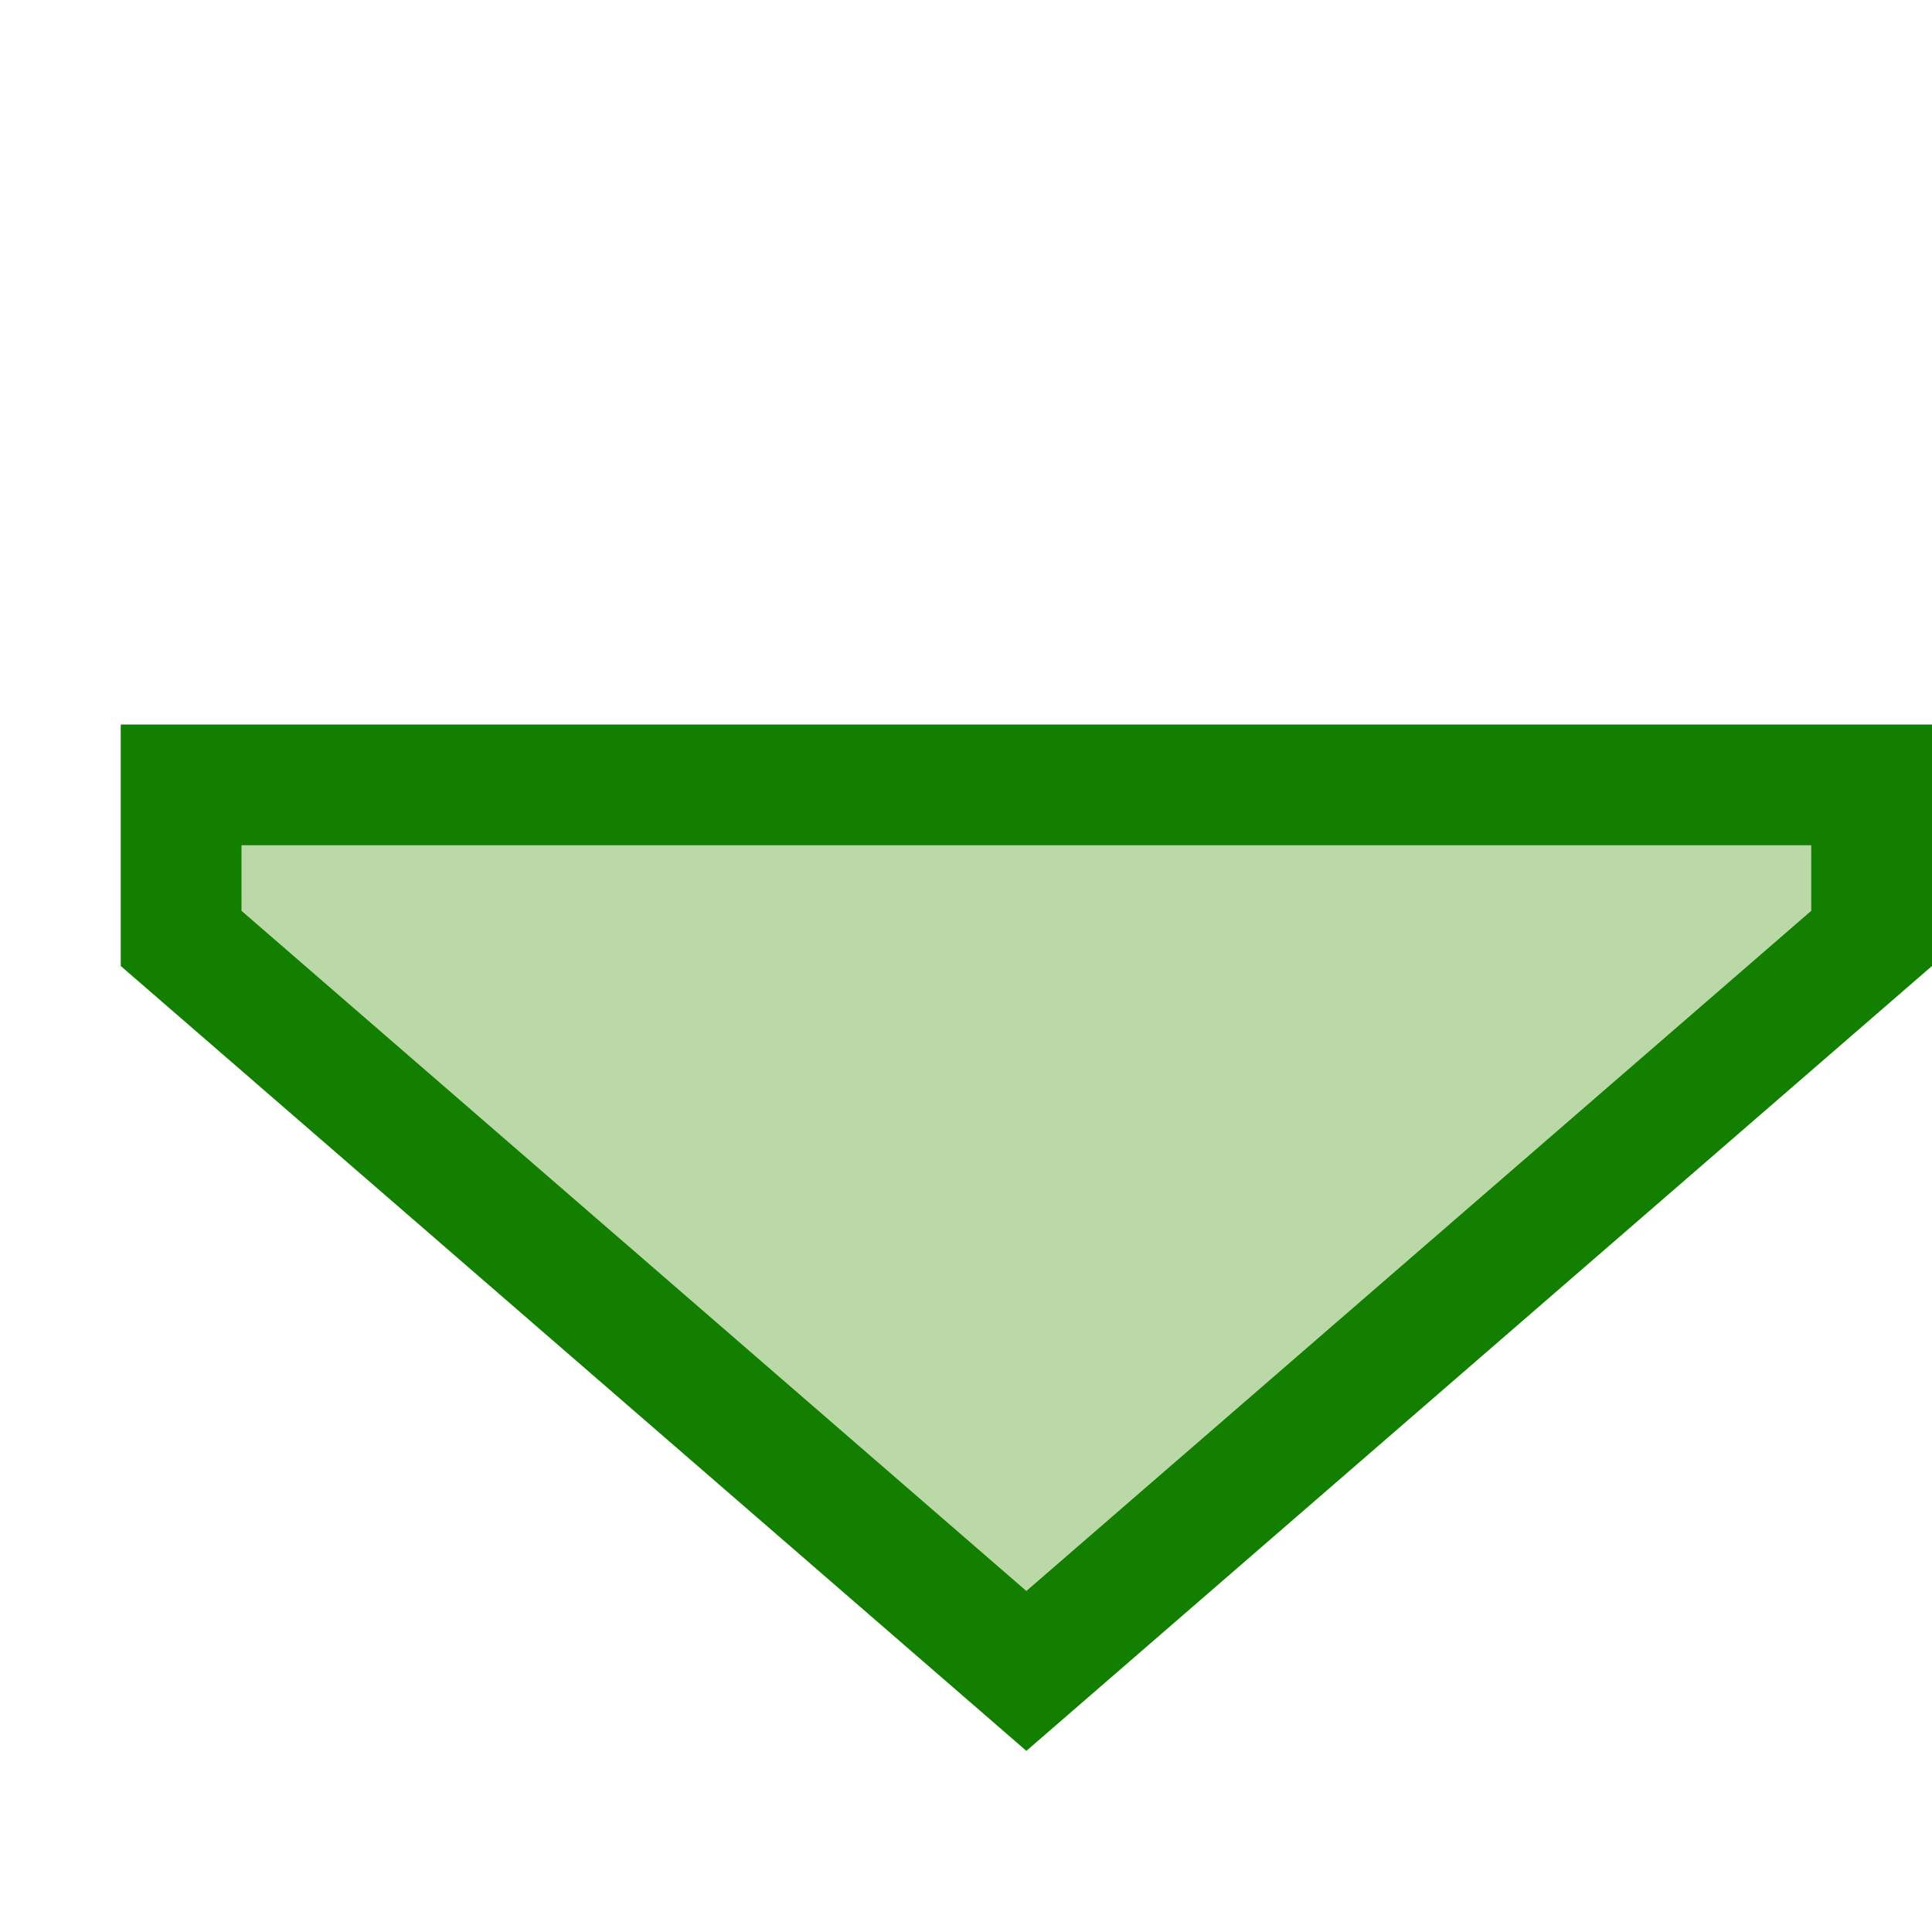 <?xml version="1.0" encoding="UTF-8"?>
<!--

    Licensed to the Apache Software Foundation (ASF) under one
    or more contributor license agreements.  See the NOTICE file
    distributed with this work for additional information
    regarding copyright ownership.  The ASF licenses this file
    to you under the Apache License, Version 2.0 (the
    "License"); you may not use this file except in compliance
    with the License.  You may obtain a copy of the License at

      http://www.apache.org/licenses/LICENSE-2.0

    Unless required by applicable law or agreed to in writing,
    software distributed under the License is distributed on an
    "AS IS" BASIS, WITHOUT WARRANTIES OR CONDITIONS OF ANY
    KIND, either express or implied.  See the License for the
    specific language governing permissions and limitations
    under the License.

-->
<svg id="New_Vector" xmlns="http://www.w3.org/2000/svg" width="16" height="16" version="1.1" viewBox="0 0 16 16">
  <!-- Generator: Adobe Illustrator 29.0.0, SVG Export Plug-In . SVG Version: 2.1.0 Build 186)  -->
  <defs>
    <style>
      .st0 {
        fill: #137f00;
      }

      .st1 {
        fill: #bbd9a7;
      }
    </style>
  </defs>
  <polygon class="st1" points="1.5 7.771 1.5 6.5 15.5 6.5 15.5 7.771 8.5 13.838 1.5 7.771"/>
  <path class="st0" d="M15,7v.543l-6.5,5.633L2,7.543v-.543h13M16,6H1v2l7.5,6.5,7.5-6.5v-2h0Z"/>
</svg>
